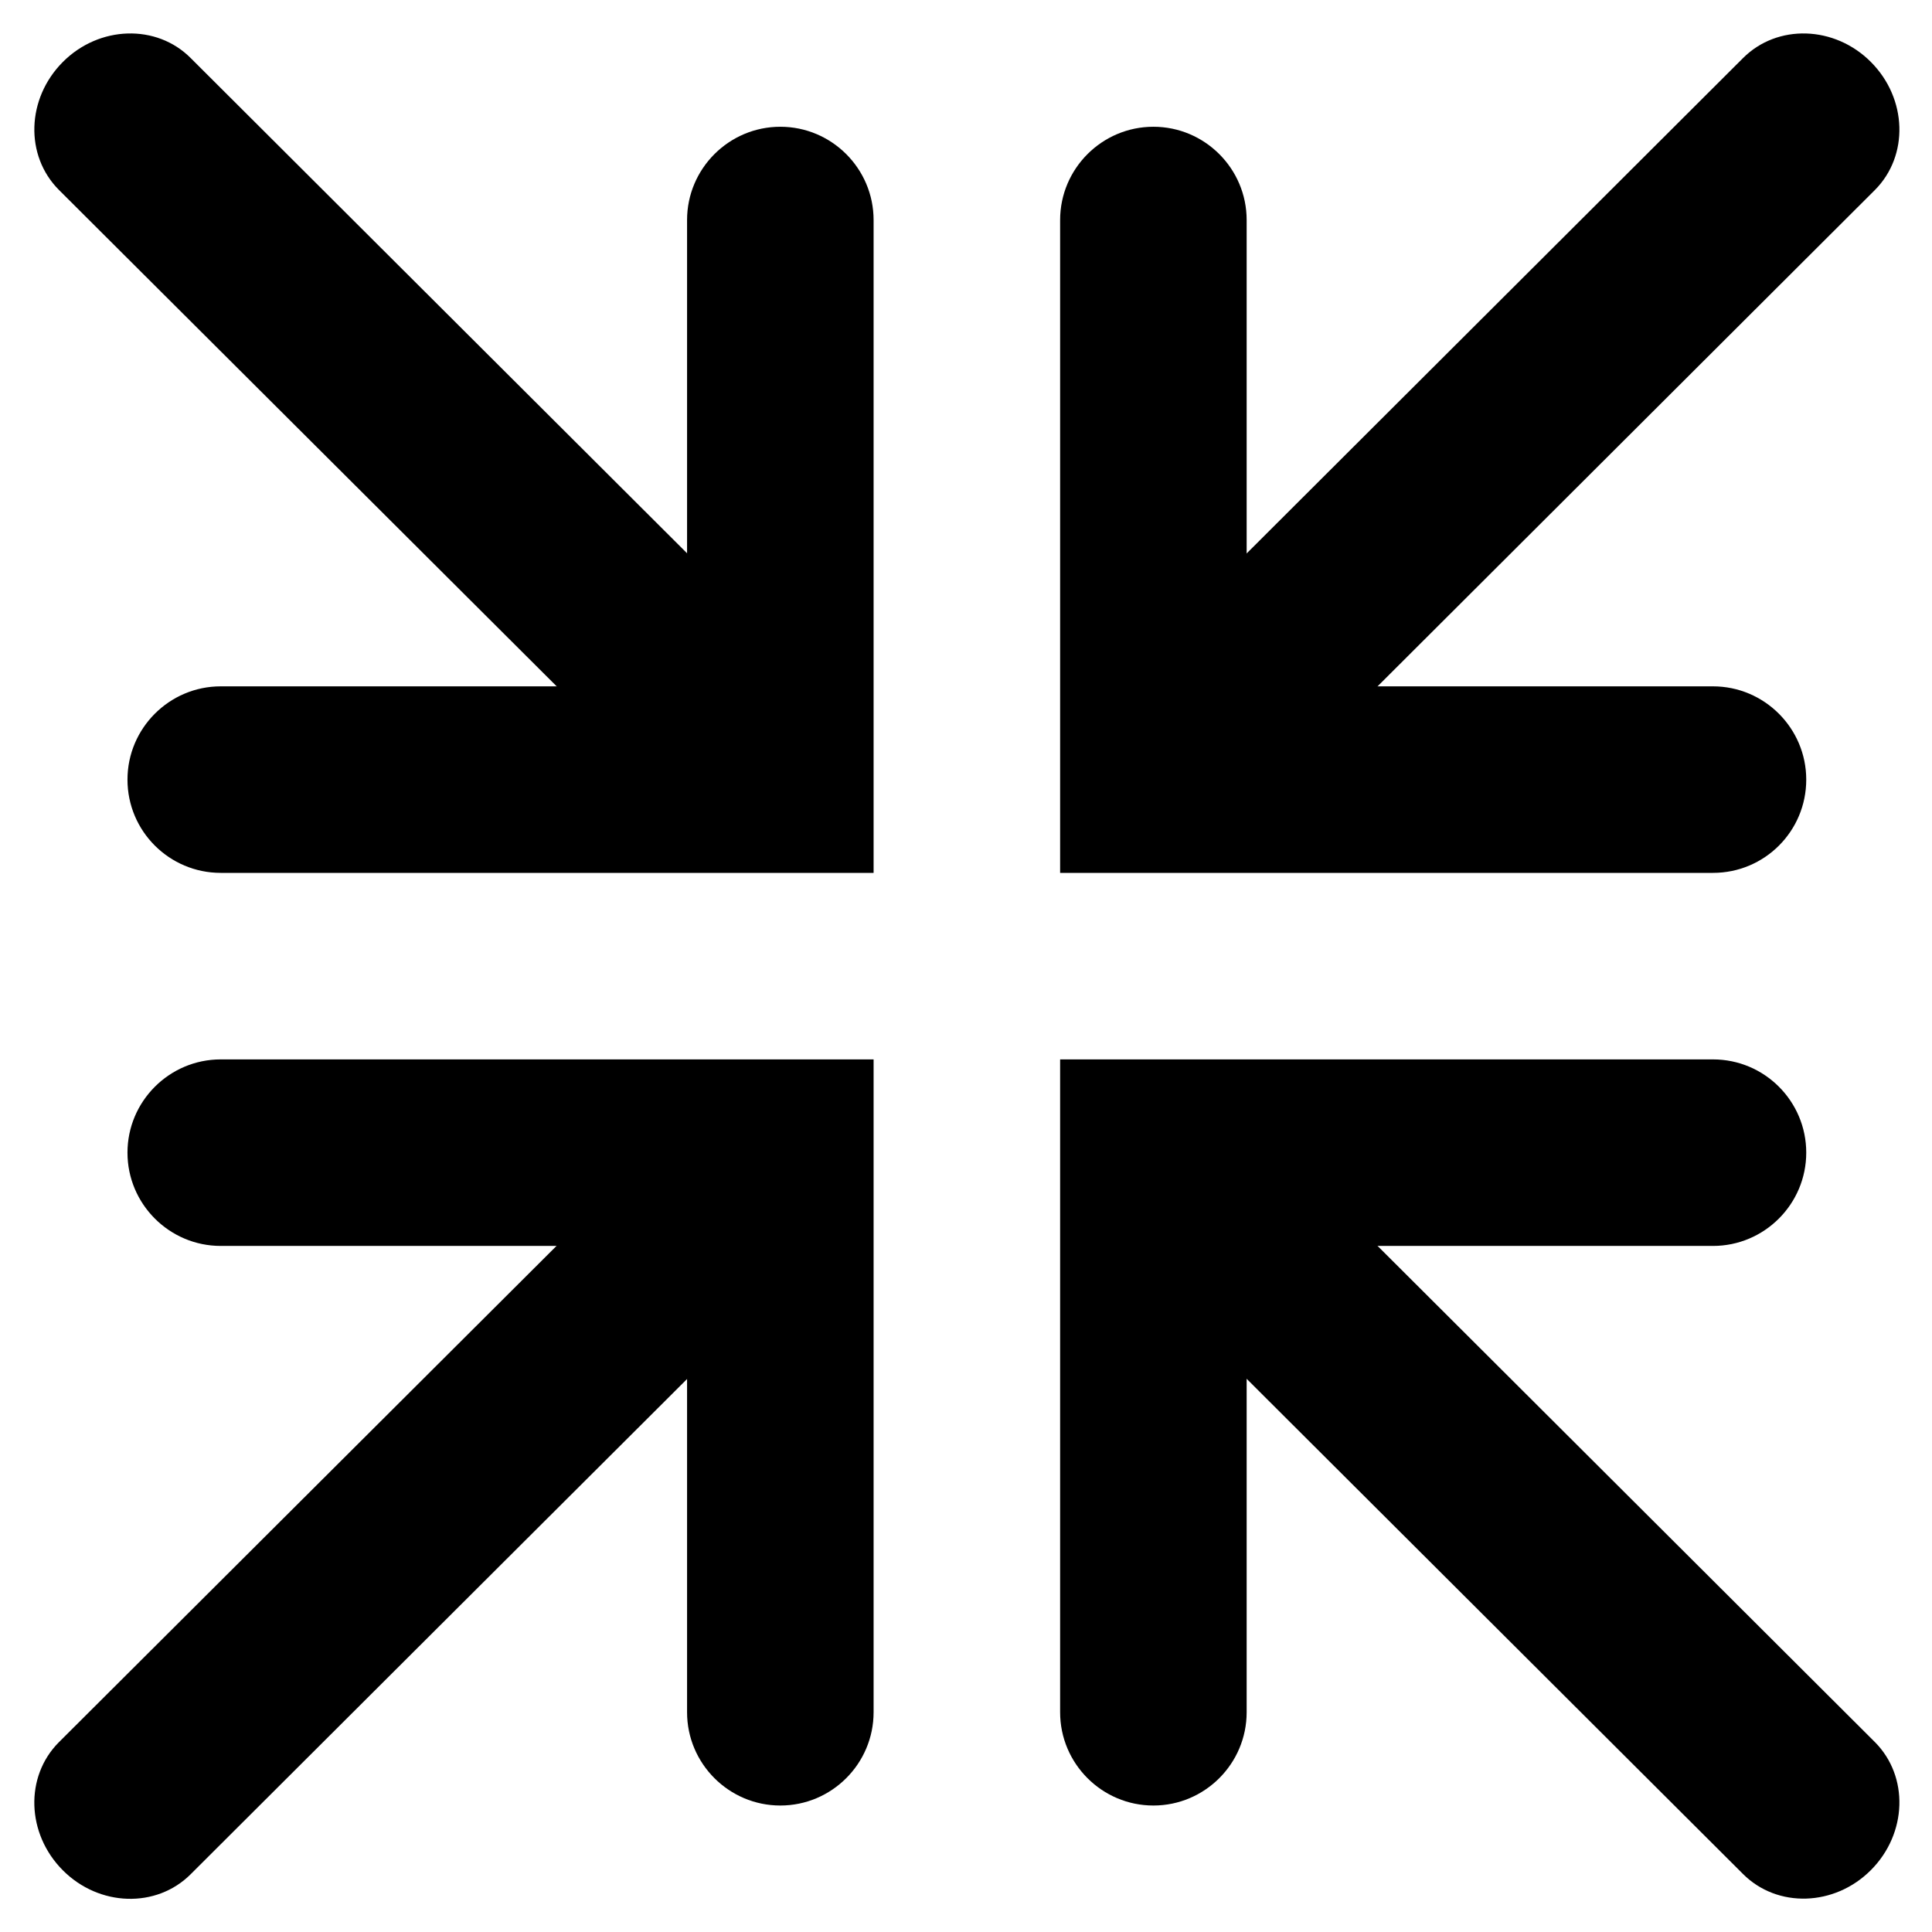 <?xml version="1.0" encoding="UTF-8" standalone="no"?><!DOCTYPE svg PUBLIC "-//W3C//DTD SVG 1.1//EN" "http://www.w3.org/Graphics/SVG/1.1/DTD/svg11.dtd"><svg width="100%" height="100%" viewBox="0 0 4171 4171" version="1.1" xmlns="http://www.w3.org/2000/svg" xmlns:xlink="http://www.w3.org/1999/xlink" xml:space="preserve" xmlns:serif="http://www.serif.com/" style="fill-rule:evenodd;clip-rule:evenodd;stroke-linejoin:round;stroke-miterlimit:2;"><rect id="force_node" x="4.026" y="2.465" width="4166.67" height="4166.67" style="fill:none;"/><rect x="4.026" y="2.465" width="4166.67" height="4166.67" style="fill:none;"/><g><path d="M275.214,1683.1c0,-110.948 90.402,-201.35 201.35,-201.35l1006.75,0l-0,-1006.75c-0,-110.947 90.402,-201.349 201.349,-201.349c110.948,0 201.35,90.402 201.35,201.349l-0,1409.45l-1409.45,0c-110.948,0 -201.35,-89.991 -201.35,-201.349Z" style="fill-rule:nonzero;"/><path d="M1634.53,1345.33l-1222.89,-1220.01c-73.554,-73.965 -197.651,-70.267 -276.136,8.629c-78.486,78.896 -82.184,202.171 -8.219,276.137l1222.89,1219.6c73.965,73.965 197.651,70.266 276.136,-8.63c78.485,-78.074 82.183,-201.76 8.218,-275.725Z" style="fill-rule:nonzero;"/><path d="M3899.5,1683.1c-0,-110.948 -90.402,-201.35 -201.35,-201.35l-1006.75,0l0,-1006.75c0,-110.947 -90.402,-201.349 -201.349,-201.349c-110.948,0 -201.35,90.402 -201.35,201.349l0,1409.45l1409.45,0c111.359,0 201.35,-89.991 201.35,-201.349Z" style="fill-rule:nonzero;"/><path d="M2540.6,1345.33l1222.48,-1220.01c73.965,-73.965 197.651,-70.267 276.136,8.629c78.486,78.896 82.184,202.171 8.63,276.137l-1222.48,1220.01c-73.965,73.966 -197.651,70.267 -276.136,-8.629c-78.896,-78.485 -83.005,-202.171 -8.629,-276.136Z" style="fill-rule:nonzero;"/><path d="M275.214,2488.5c0,110.948 90.402,201.35 201.35,201.35l1006.75,-0l-0,1006.75c-0,110.947 90.402,201.349 201.349,201.349c110.948,0 201.35,-90.402 201.35,-201.349l-0,-1409.45l-1409.45,-0c-110.948,-0 -201.35,90.402 -201.35,201.349Z" style="fill-rule:nonzero;"/><path d="M1634.53,2826.27l-1222.89,1220.01c-73.965,73.965 -197.651,70.267 -276.136,-8.629c-78.486,-78.896 -82.184,-202.171 -8.63,-276.136l1222.89,-1219.6c73.965,-73.965 197.651,-70.267 276.136,8.629c78.485,78.485 82.594,202.171 8.629,275.725Z" style="fill-rule:nonzero;"/><path d="M3899.5,2488.5c-0,110.948 -90.402,201.35 -201.35,201.35l-1006.75,-0l0,1006.75c0,110.947 -90.402,201.349 -201.349,201.349c-110.948,0 -201.35,-90.402 -201.35,-201.349l0,-1409.45l1409.45,-0c111.359,-0 201.35,90.402 201.35,201.349Z" style="fill-rule:nonzero;"/><path d="M2540.6,2826.27l1222.48,1219.6c73.965,73.965 197.651,70.267 276.136,-8.629c78.486,-78.896 82.184,-202.171 8.63,-276.136l-1222.48,-1219.6c-73.965,-73.965 -197.651,-70.267 -276.136,8.629c-78.896,78.896 -83.005,202.582 -8.629,276.136Z" style="fill-rule:nonzero;"/></g></svg>